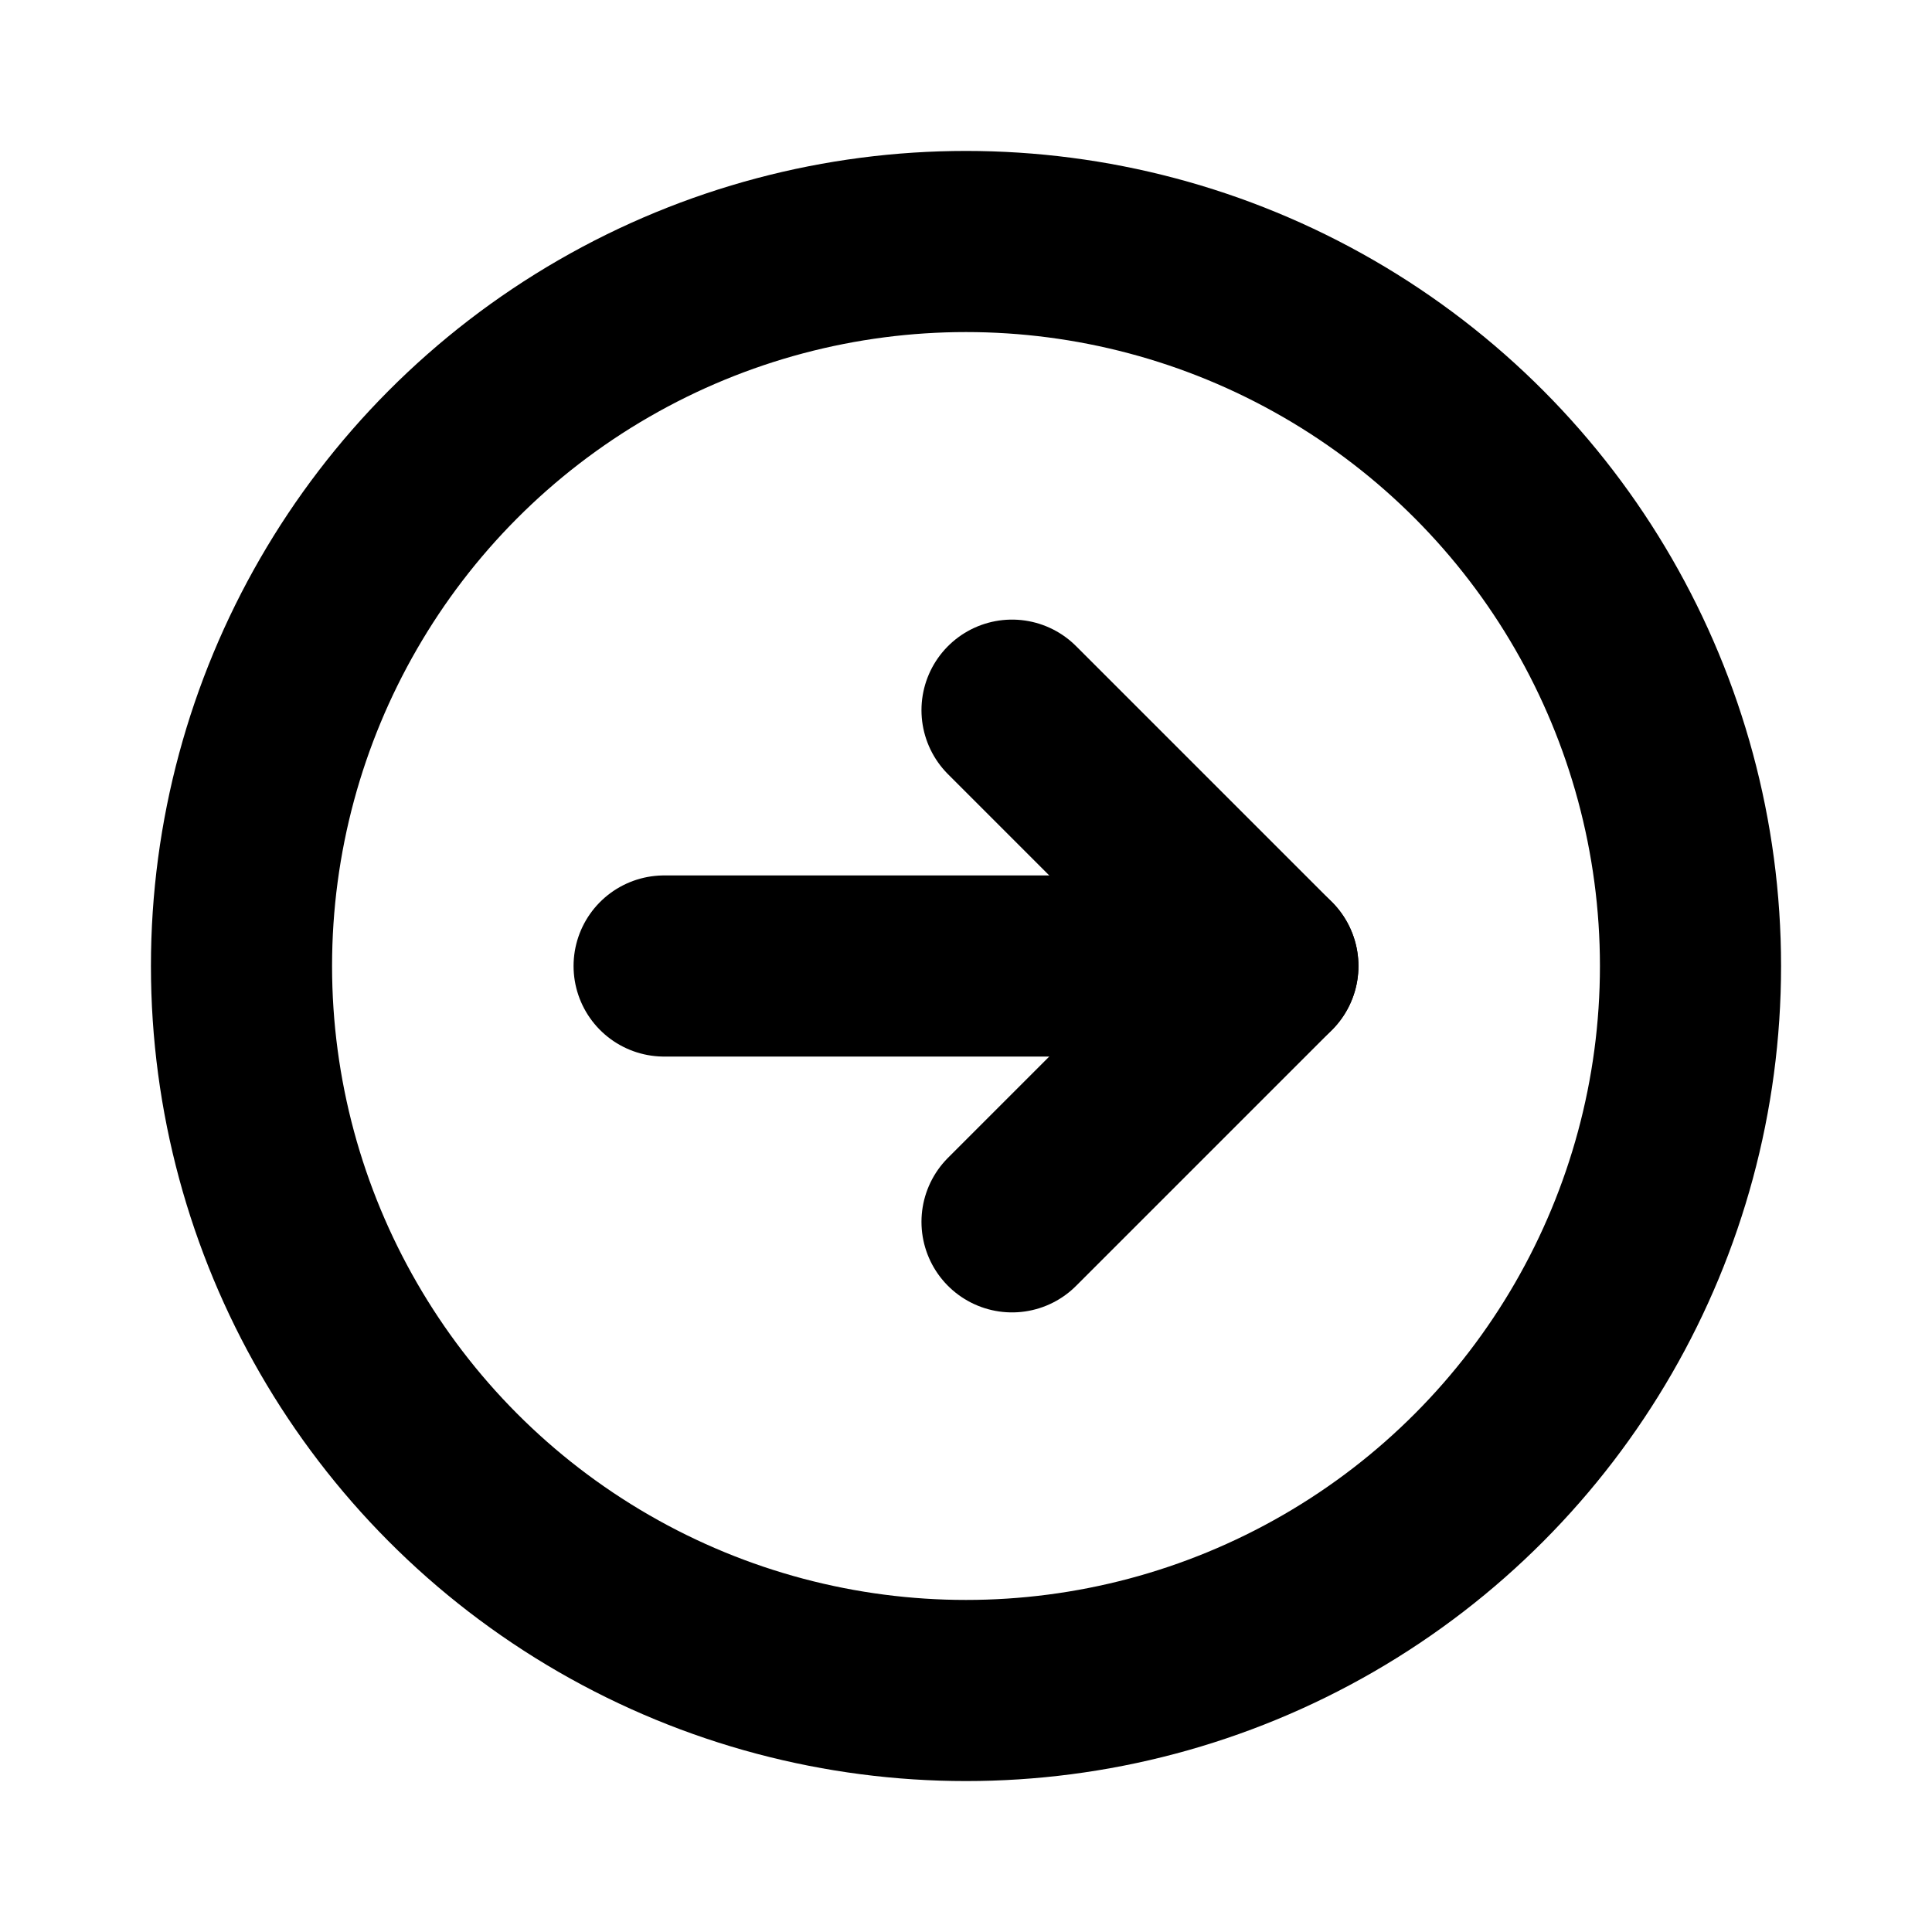 <svg xmlns="http://www.w3.org/2000/svg" width="192" height="192" fill="currentColor" viewBox="0 0 256 256"><rect width="256" height="256" fill="none"></rect><circle cx="128" cy="128" r="96" fill="none" stroke="currentColor" stroke-linecap="round" stroke-linejoin="round" stroke-width="24"></circle><polyline points="134.1 161.9 168 128 134.1 94.1" fill="none" stroke="currentColor" stroke-linecap="round" stroke-linejoin="round" stroke-width="24"></polyline><line x1="88" y1="128" x2="168" y2="128" fill="none" stroke="currentColor" stroke-linecap="round" stroke-linejoin="round" stroke-width="24"></line></svg>
